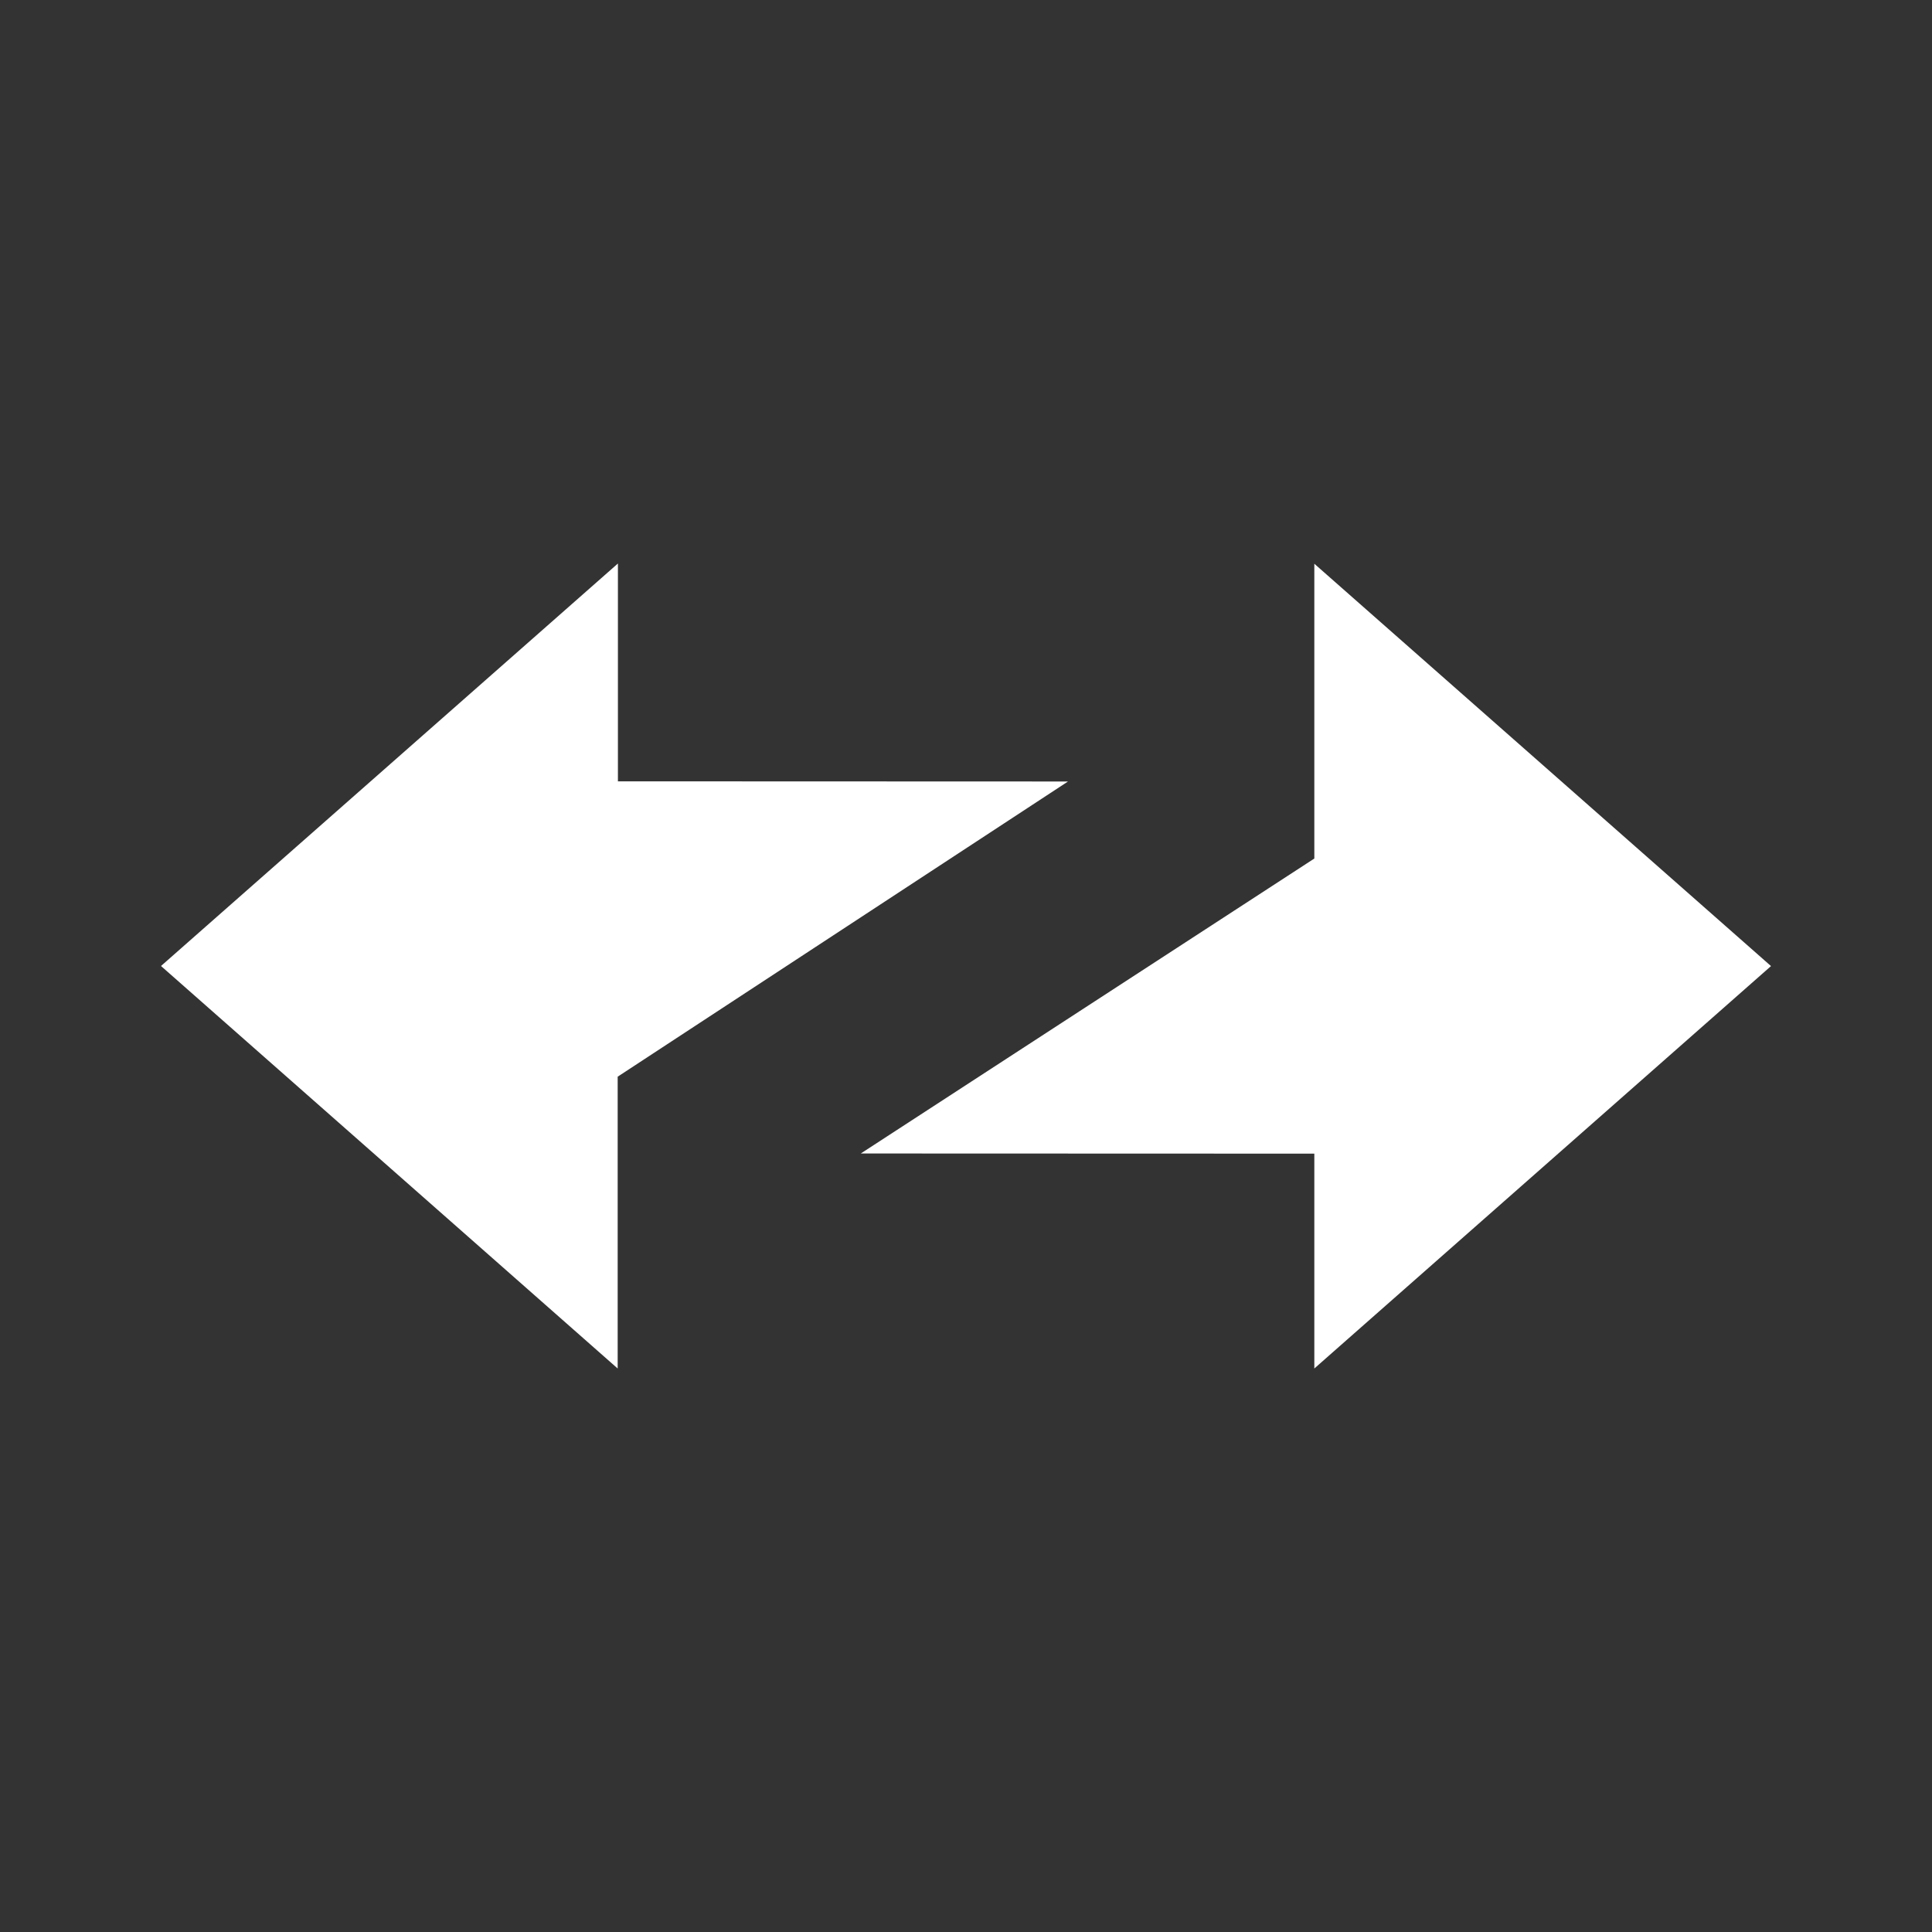 <svg width="24" height="24" viewBox="0 0 24 24" fill="none" xmlns="http://www.w3.org/2000/svg">
<rect x="0" y="0" width="24" height="24" fill="#333333" stroke="none"/>
<path fill-rule="evenodd" clip-rule="evenodd" d="M22 12.001L16.327 7.003V10.665L10.693 14.329L16.327 14.331V17L22 12.001Z" fill="white"/>
<path fill-rule="evenodd" clip-rule="evenodd" d="M2 12L7.673 17V13.375L13.267 9.708L7.676 9.706V7L2 12Z" fill="white"/>
</svg>
